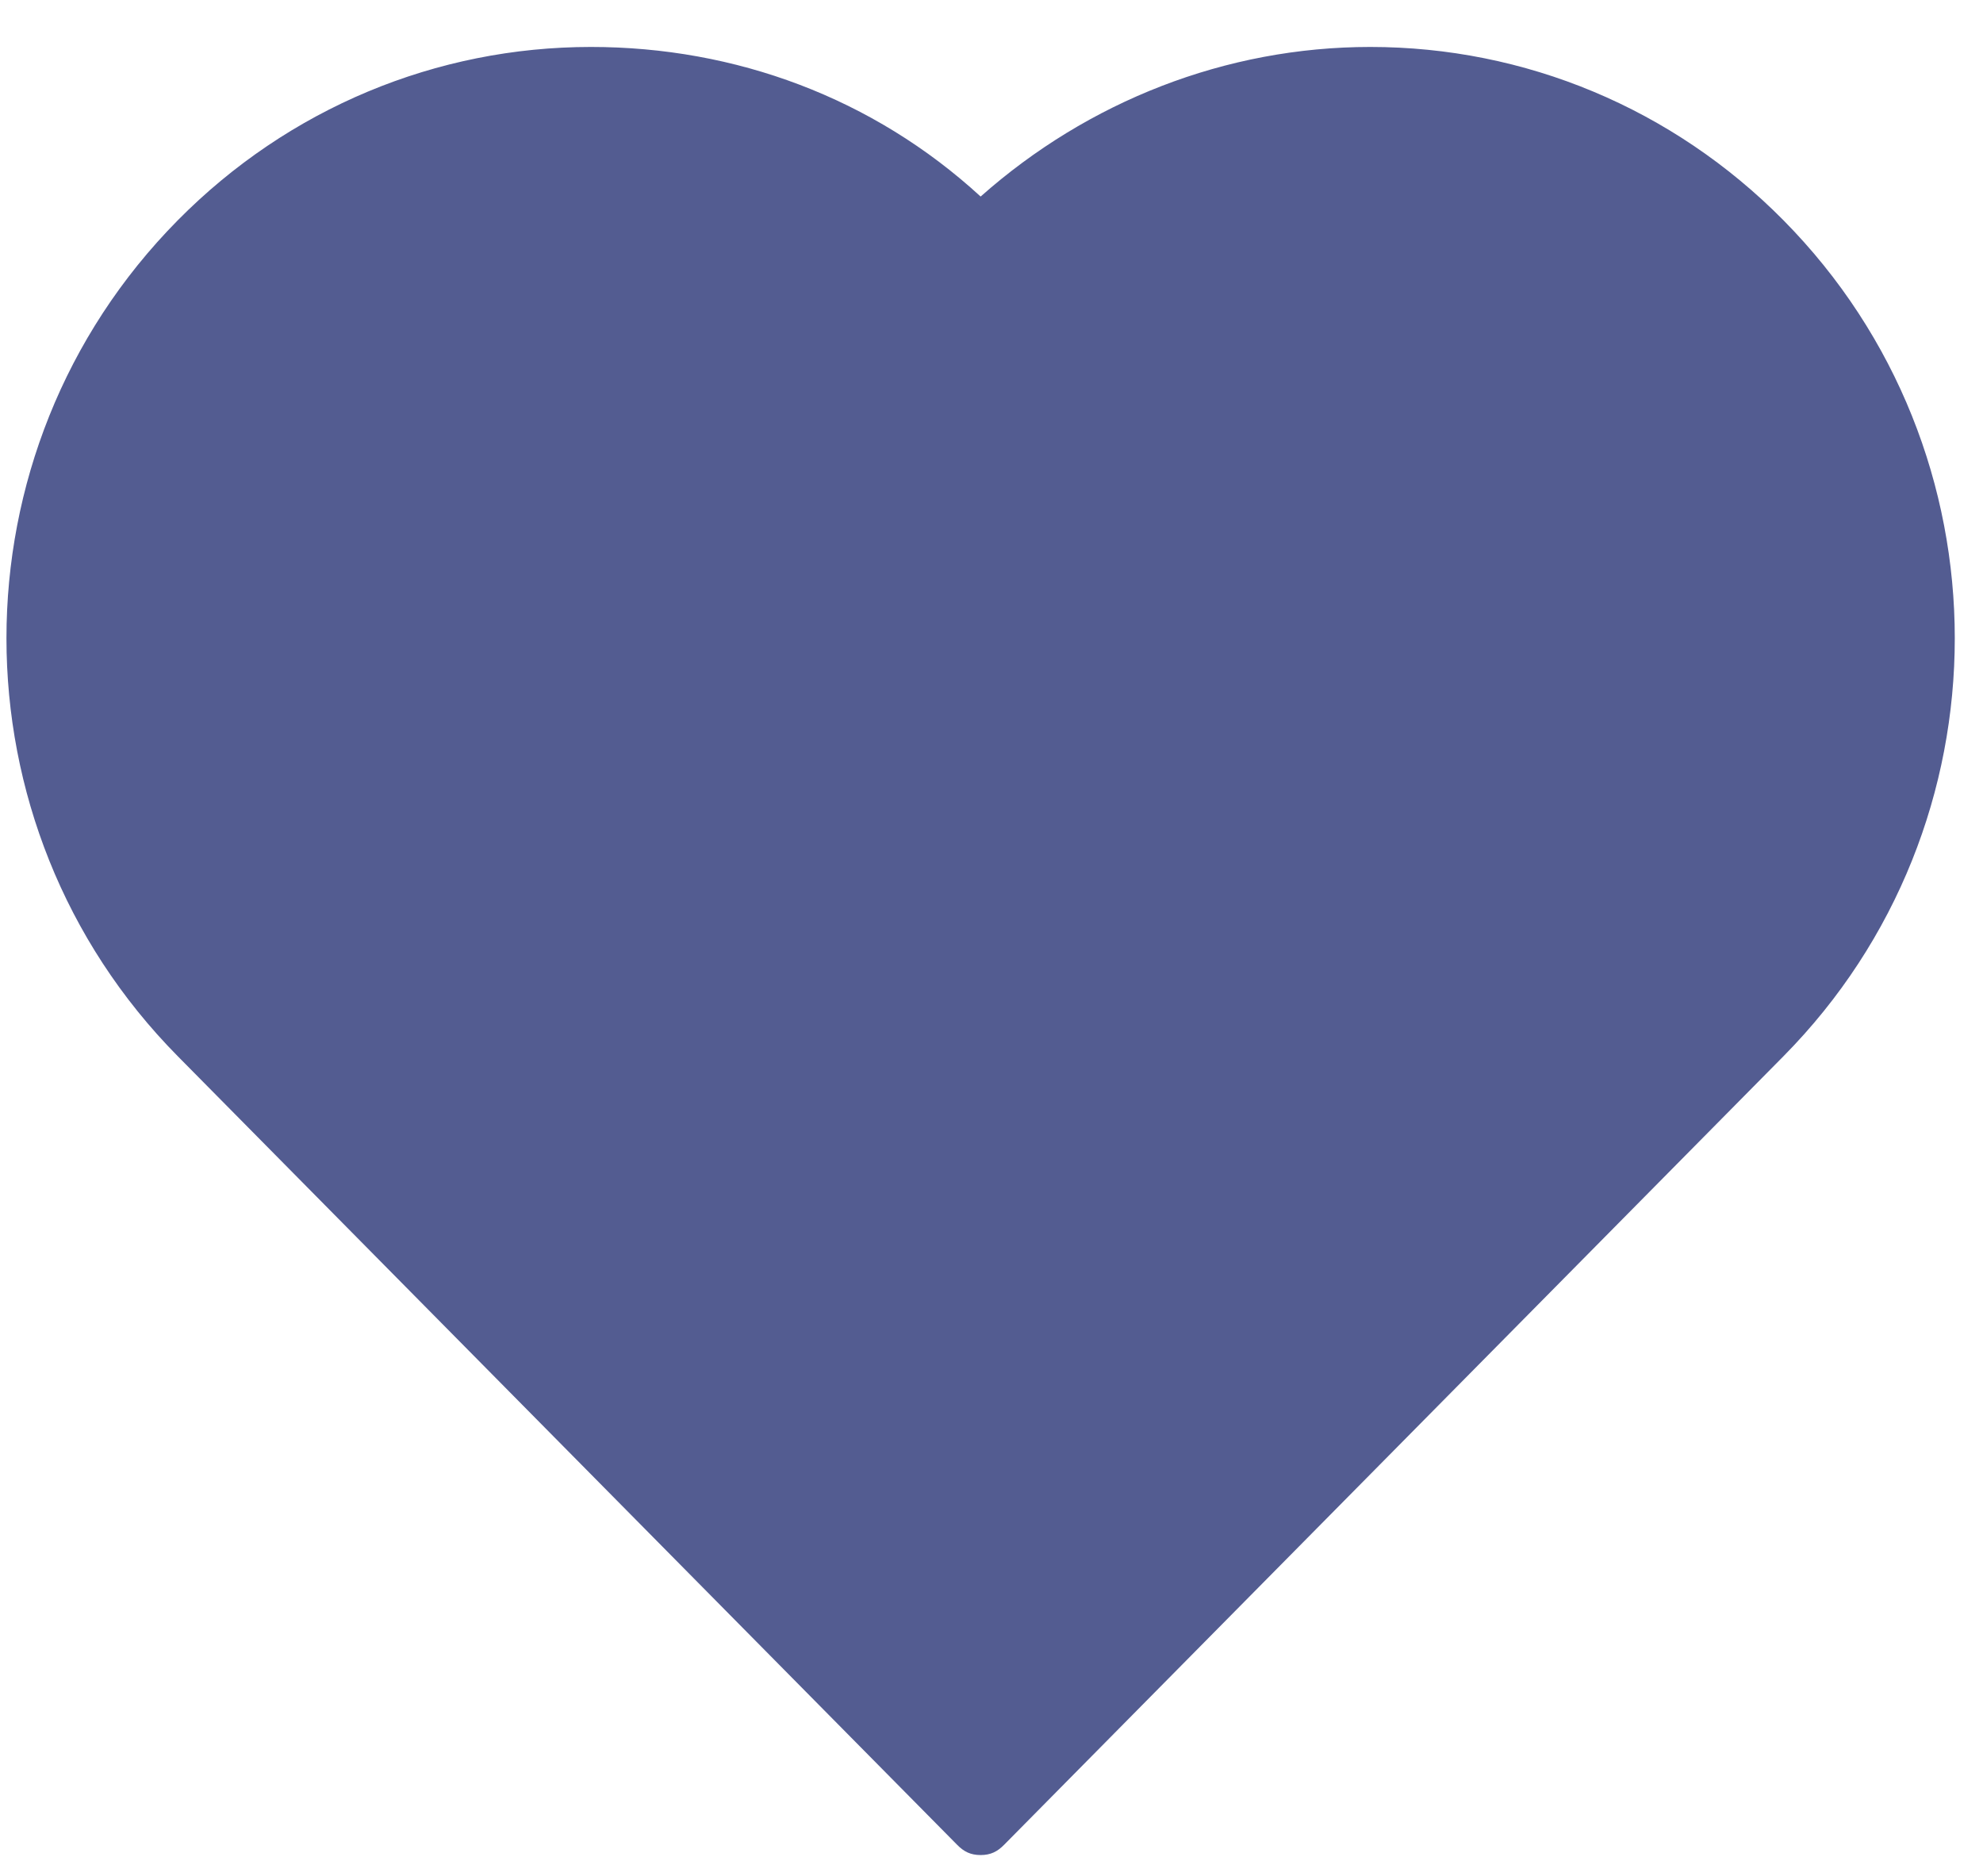 <svg width="37" height="35" viewBox="0 0 37 35" fill="none" xmlns="http://www.w3.org/2000/svg">
<path d="M33.277 4.11C31.209 2.018 28.451 0.876 25.567 0.876C22.872 0.876 20.302 1.89 18.297 3.667C16.291 1.826 13.721 0.876 11.026 0.876C8.143 0.876 5.385 2.018 3.317 4.11C-0.945 8.421 -0.945 15.396 3.317 19.707L17.858 34.419C17.983 34.547 18.109 34.611 18.297 34.611C18.485 34.611 18.61 34.547 18.736 34.419L33.277 19.707C37.539 15.396 37.539 8.421 33.277 4.11Z" fill="#535C91"/>
</svg>
